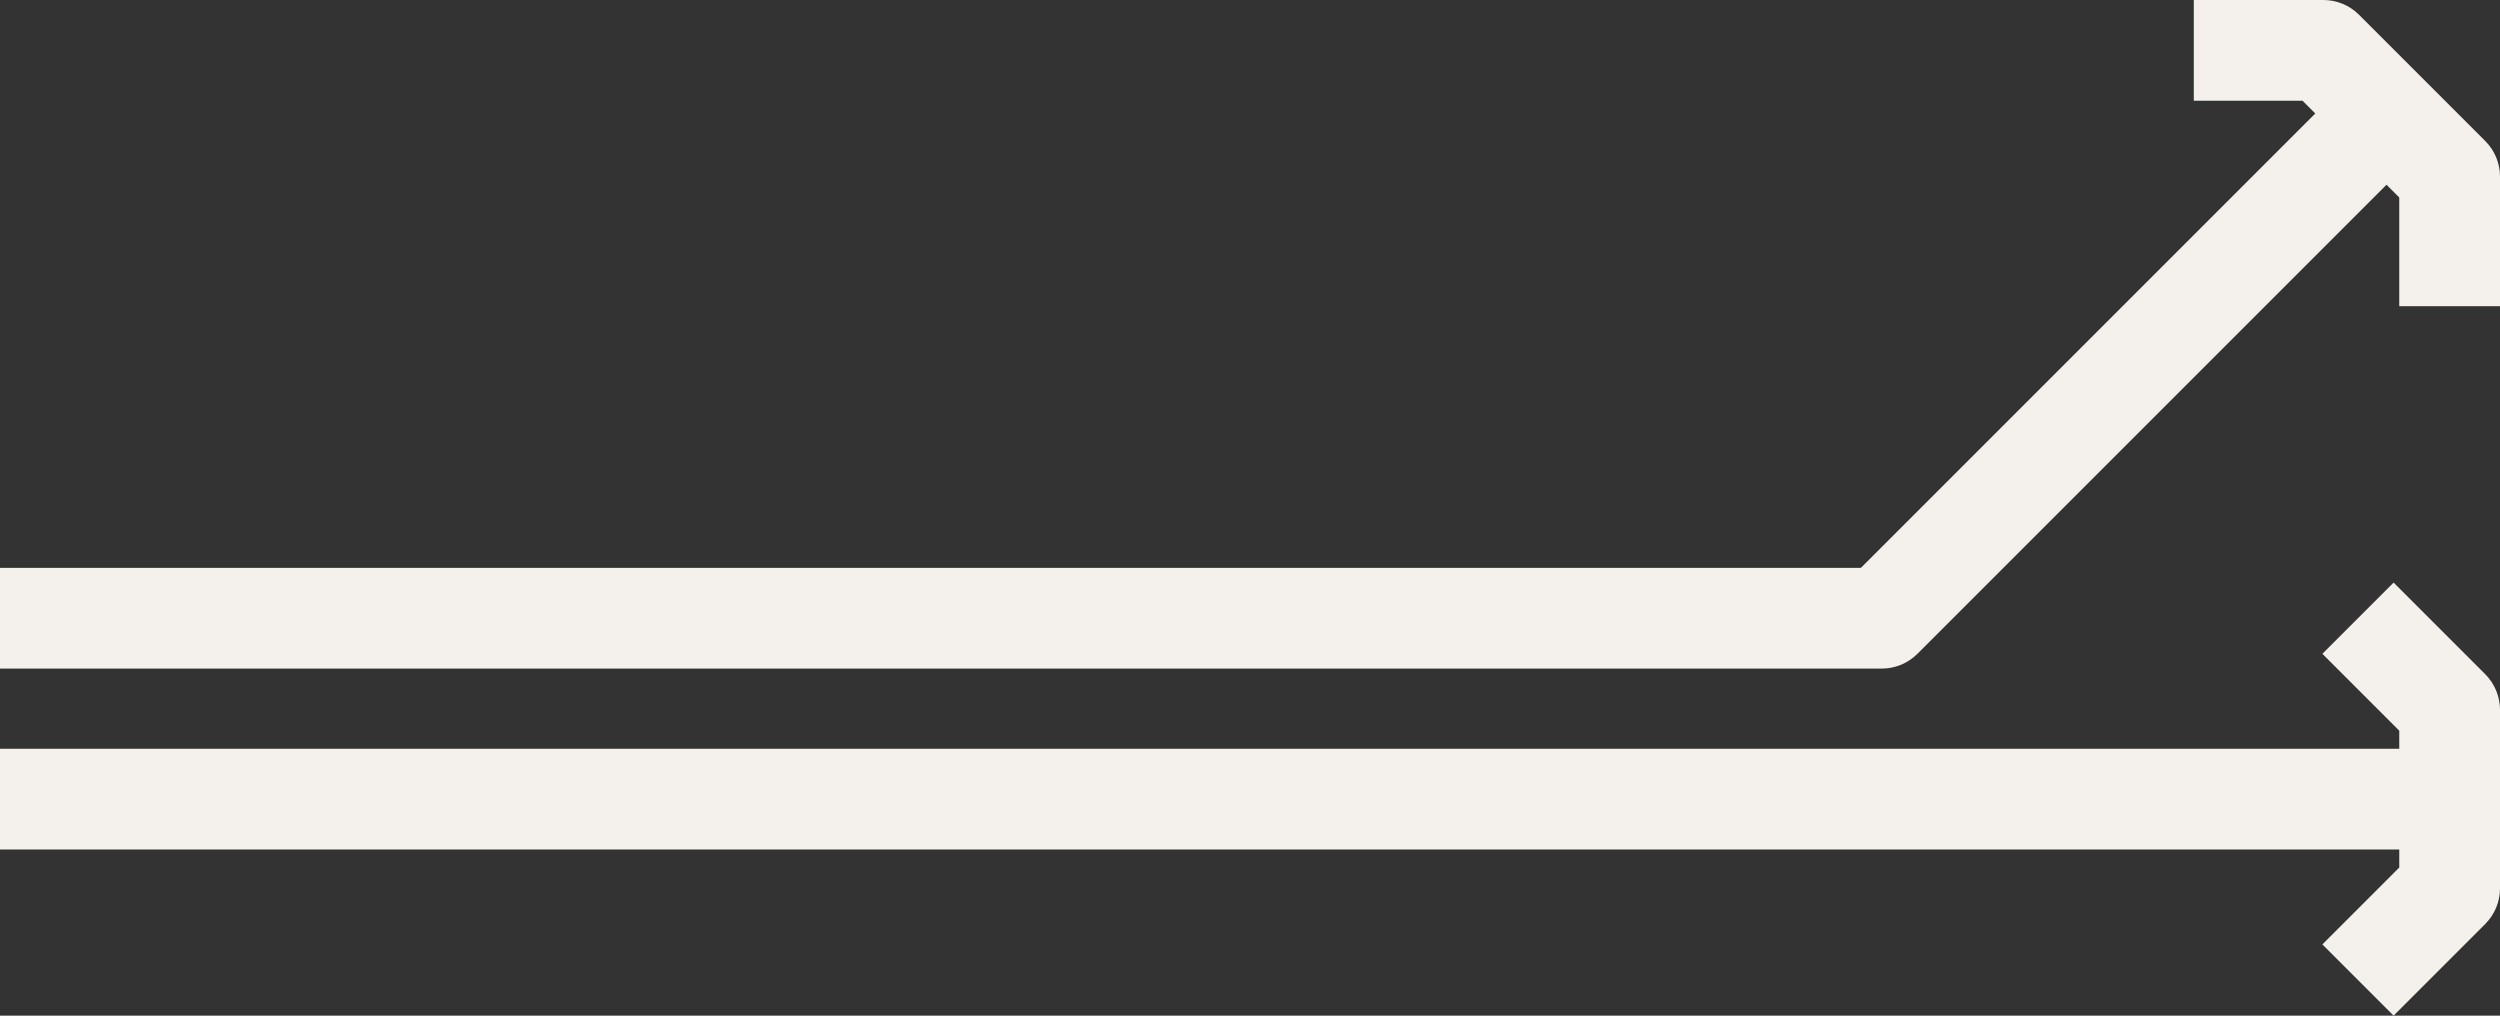 <?xml version="1.0" encoding="UTF-8"?>
<svg id="Camada_2" data-name="Camada 2" xmlns="http://www.w3.org/2000/svg" viewBox="0 0 1489.06 604.94">
  <rect x="0" y="0" width="1489.06" height="604.94" fill="#333333" stroke="none"/>
  <defs>
    <style>
      .cls-1 {
        fill: #f4f0eb;
      }
    </style>
  </defs>
  <g id="Camada_1-2" data-name="Camada 1">
    <g>
      <g>
        <path class="cls-1" d="M1489.06,182.38h-60v-64.76l-57.62-57.62h-64.76V0h77.19c7.96,0,15.59,3.16,21.21,8.79l75.19,75.19c5.63,5.63,8.79,13.26,8.79,21.21v77.19Z"/>
        <path class="cls-1" d="M1120.83,398.23H0v-60h1108.4L1400.25,46.38l42.43,42.43-300.63,300.63c-5.63,5.63-13.26,8.79-21.21,8.79Z"/>
      </g>
      <g>
        <path class="cls-1" d="M1425.69,604.94l-42.43-42.43,45.8-45.8v-81.48l-45.8-45.8,42.43-42.43,54.58,54.58c5.63,5.63,8.79,13.26,8.79,21.21v106.34c0,7.96-3.16,15.59-8.79,21.21l-54.58,54.58Z"/>
        <rect class="cls-1" y="445.98" width="1459.06" height="60"/>
      </g>
    </g>
  </g>
</svg>
